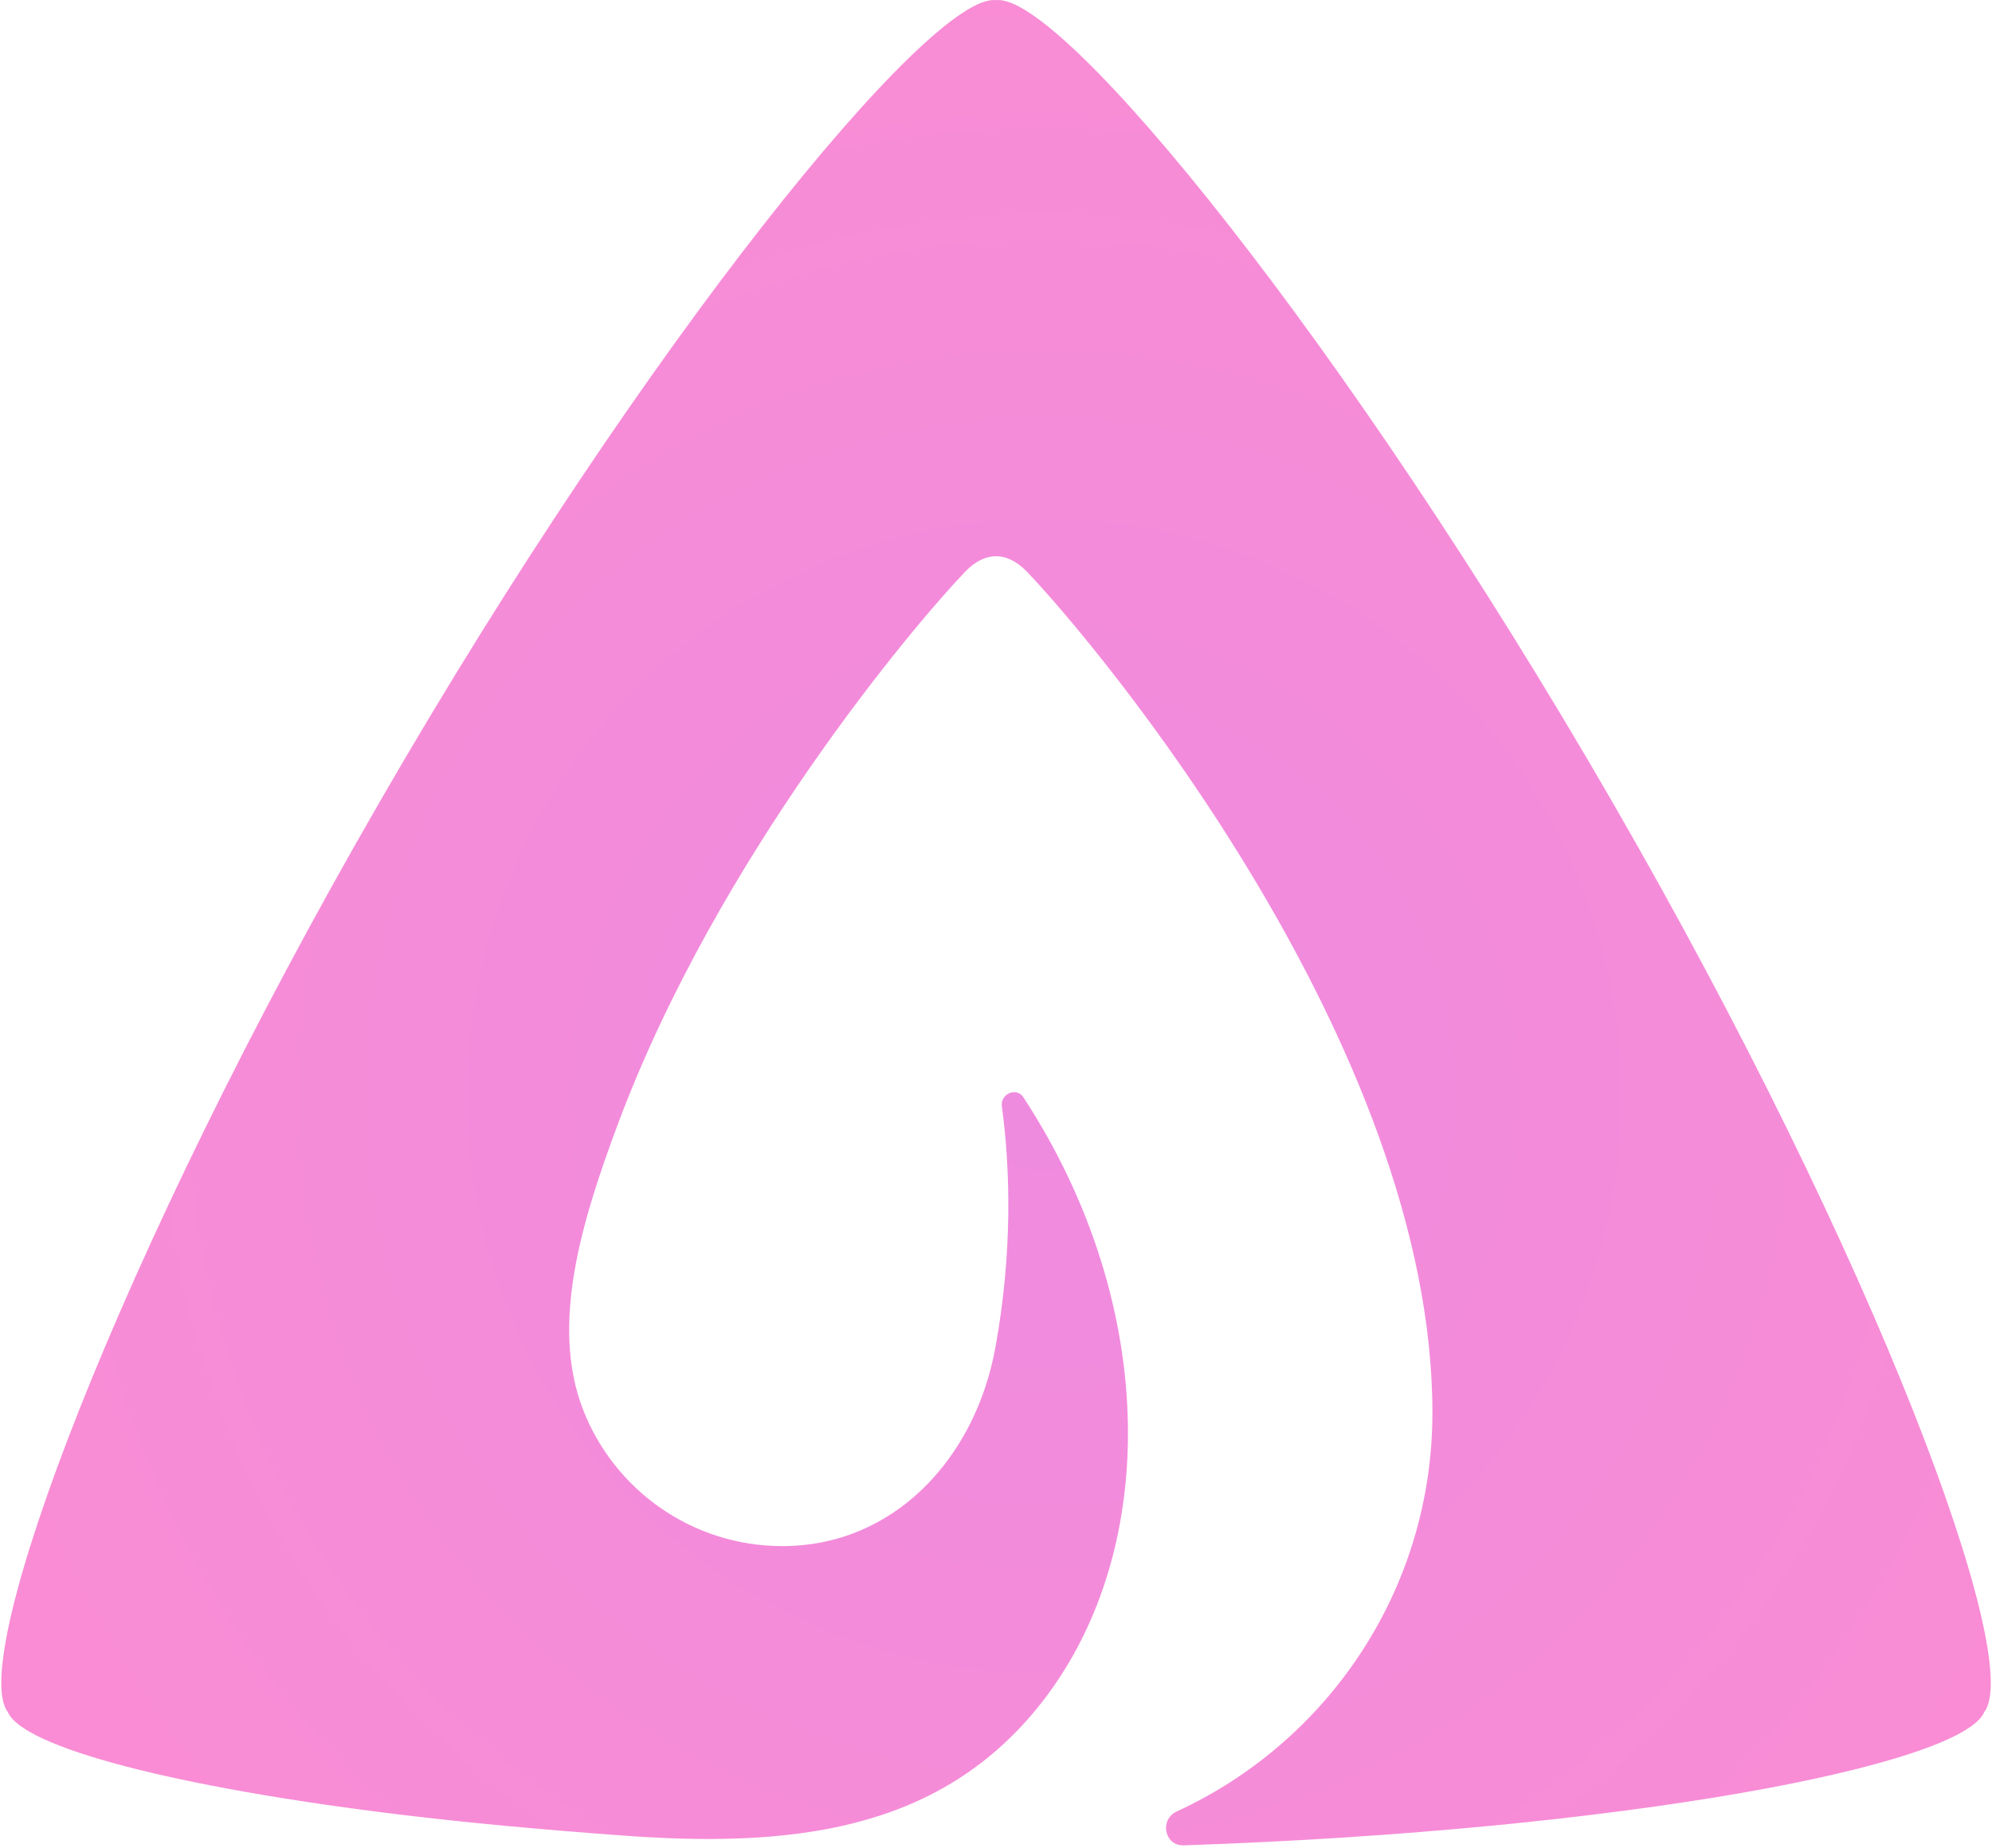 <svg width="83" height="77" viewBox="0 0 83 77" fill="none" xmlns="http://www.w3.org/2000/svg">
<path d="M67.174 33.398C56.131 14.273 44.221 -0.336 41.5 0.008C38.783 -0.336 26.869 14.269 15.826 33.398C4.78 52.524 -1.337 69.141 0.323 71.321C0.935 72.781 7.22 74.449 16.683 75.601C19.499 75.945 22.596 76.225 25.909 76.469C32.99 76.997 39.032 76.285 43.212 71.169C48.346 64.881 48.358 54.456 42.644 45.719C42.352 45.271 41.672 45.571 41.744 46.099C42.092 48.648 42.2 52.148 41.476 56.136C40.632 60.776 37.235 64.413 32.602 64.413C28.813 64.413 25.576 62.048 24.288 58.712C22.932 55.188 24.212 50.936 25.748 46.823C29.901 35.707 38.131 25.99 40.212 23.822C41.016 22.986 41.932 22.93 42.792 23.822C45.605 26.75 59.684 43.507 59.684 58.856C59.684 66.229 55.319 72.577 49.03 75.469C48.301 75.805 48.518 76.909 49.322 76.881C67.706 76.257 81.749 73.541 82.681 71.321C84.338 69.141 78.22 52.528 67.174 33.398Z" fill="url(#paint0_radial_1_4)"/>
<defs>
<radialGradient id="paint0_radial_1_4" cx="0" cy="0" r="1" gradientUnits="userSpaceOnUse" gradientTransform="translate(43.501 45.645) scale(47.233 47.225)">
<stop offset="0.017" stop-color="#EF8BDF"/>
<stop offset="1" stop-color="#F98CD4"/>
</radialGradient>
</defs>
</svg>
